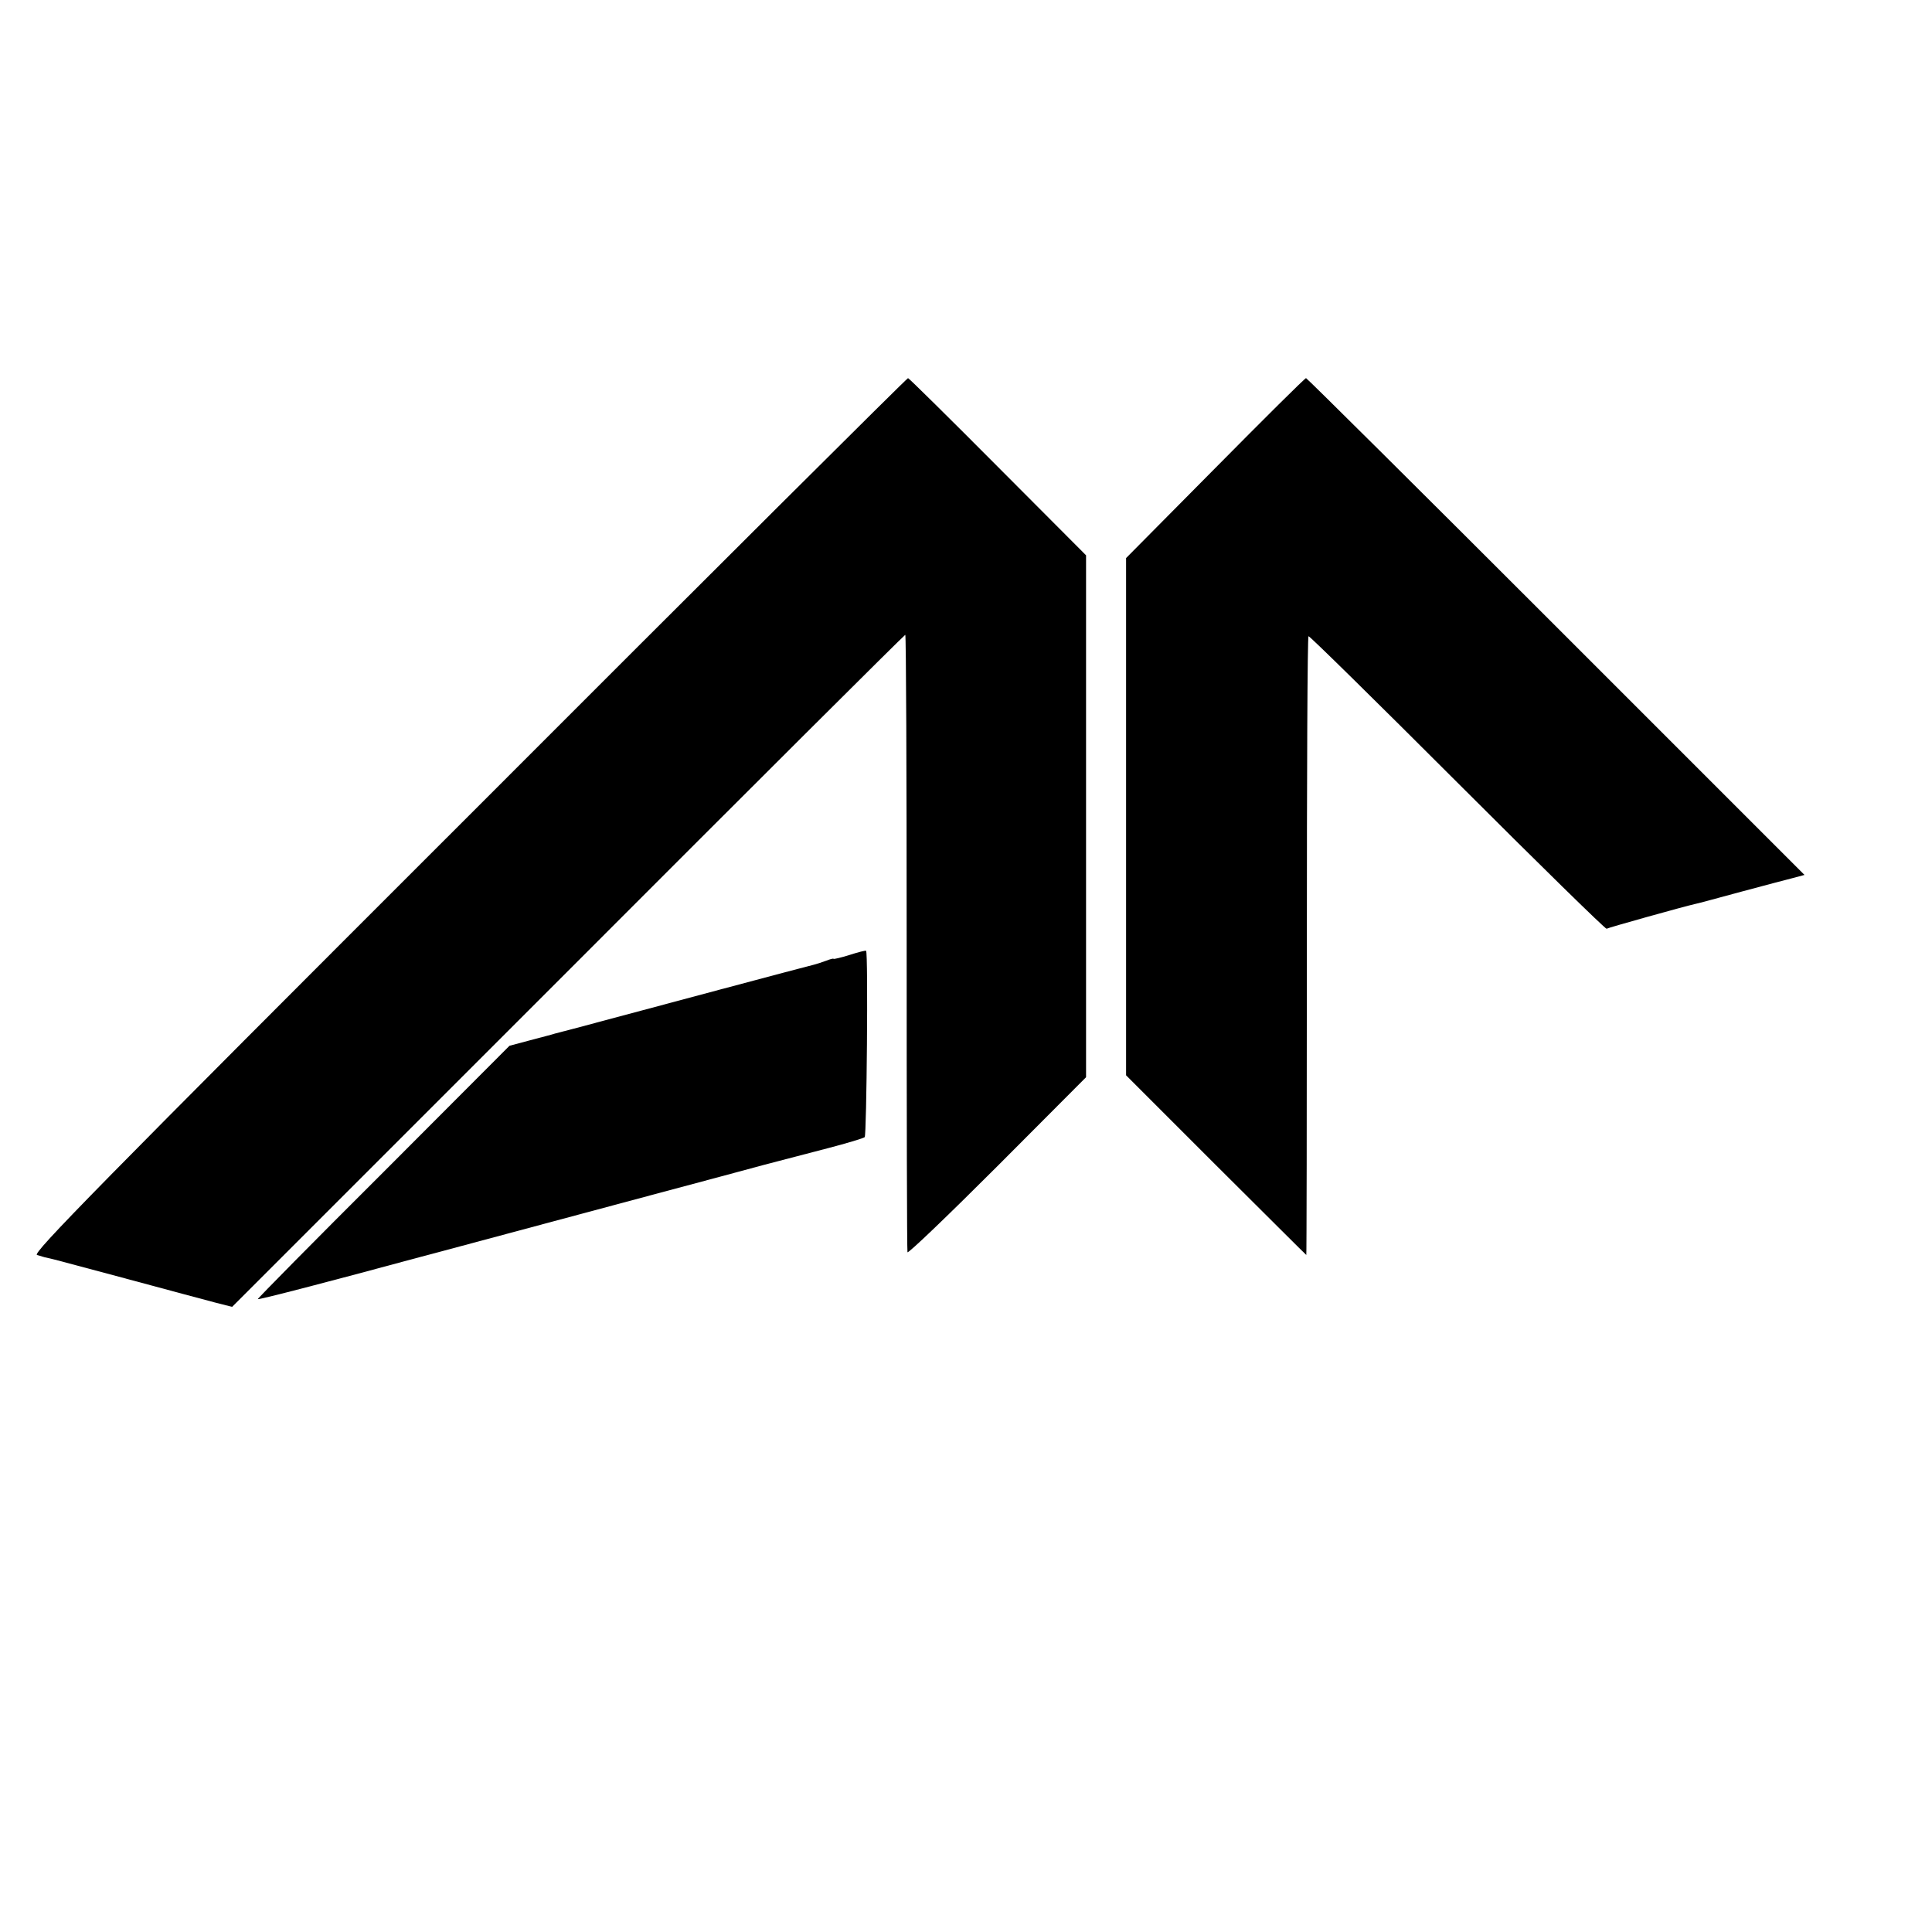 <?xml version="1.0" standalone="no"?>
<!DOCTYPE svg PUBLIC "-//W3C//DTD SVG 20010904//EN"
 "http://www.w3.org/TR/2001/REC-SVG-20010904/DTD/svg10.dtd">
<svg version="1.0" xmlns="http://www.w3.org/2000/svg"
 width="700pt" height="700pt" viewBox="0 0 700 700"
 preserveAspectRatio="xMidYMid meet">
<g transform="translate(0,700) scale(0.1,-0.1)"
fill="#000000" stroke="none">
<path d="M1699 4045 c-1351 -1350 -1582 -1586 -1565 -1592 22 -7 29 -9 61 -16
11 -3 133 -35 270 -72 138 -37 278 -75 313 -84 l63 -16 1217 1217 c669 670
1219 1218 1222 1218 3 0 5 -501 5 -1112 0 -612 1 -1118 3 -1125 2 -6 148 134
325 311 l322 323 0 945 0 946 -320 321 c-175 176 -322 321 -325 321 -4 0 -720
-713 -1591 -1585z"/>
<path d="M4403 5304 l-323 -326 0 -937 0 -937 325 -325 c179 -178 326 -325
328 -326 1 -1 2 503 2 1119 0 616 2 1121 6 1123 3 2 245 -236 539 -530 294
-294 537 -532 541 -530 6 4 281 81 322 90 10 2 84 22 165 44 81 22 166 44 189
50 l41 11 -900 900 c-495 495 -903 900 -906 900 -4 0 -152 -147 -329 -326z"/>
<path d="M3078 3540 c-32 -10 -58 -16 -58 -14 0 2 -12 -1 -27 -7 -16 -6 -35
-12 -43 -14 -8 -2 -161 -42 -340 -90 -292 -78 -559 -150 -600 -160 -8 -3 -48
-13 -89 -24 l-75 -20 -457 -458 c-252 -251 -457 -459 -455 -460 3 -3 254 62
586 152 74 20 142 38 150 40 33 9 402 108 690 185 168 45 352 94 410 110 58
15 161 42 230 60 69 18 129 36 133 40 7 6 13 668 5 675 -2 2 -29 -5 -60 -15z"/>
</g>
</svg>
